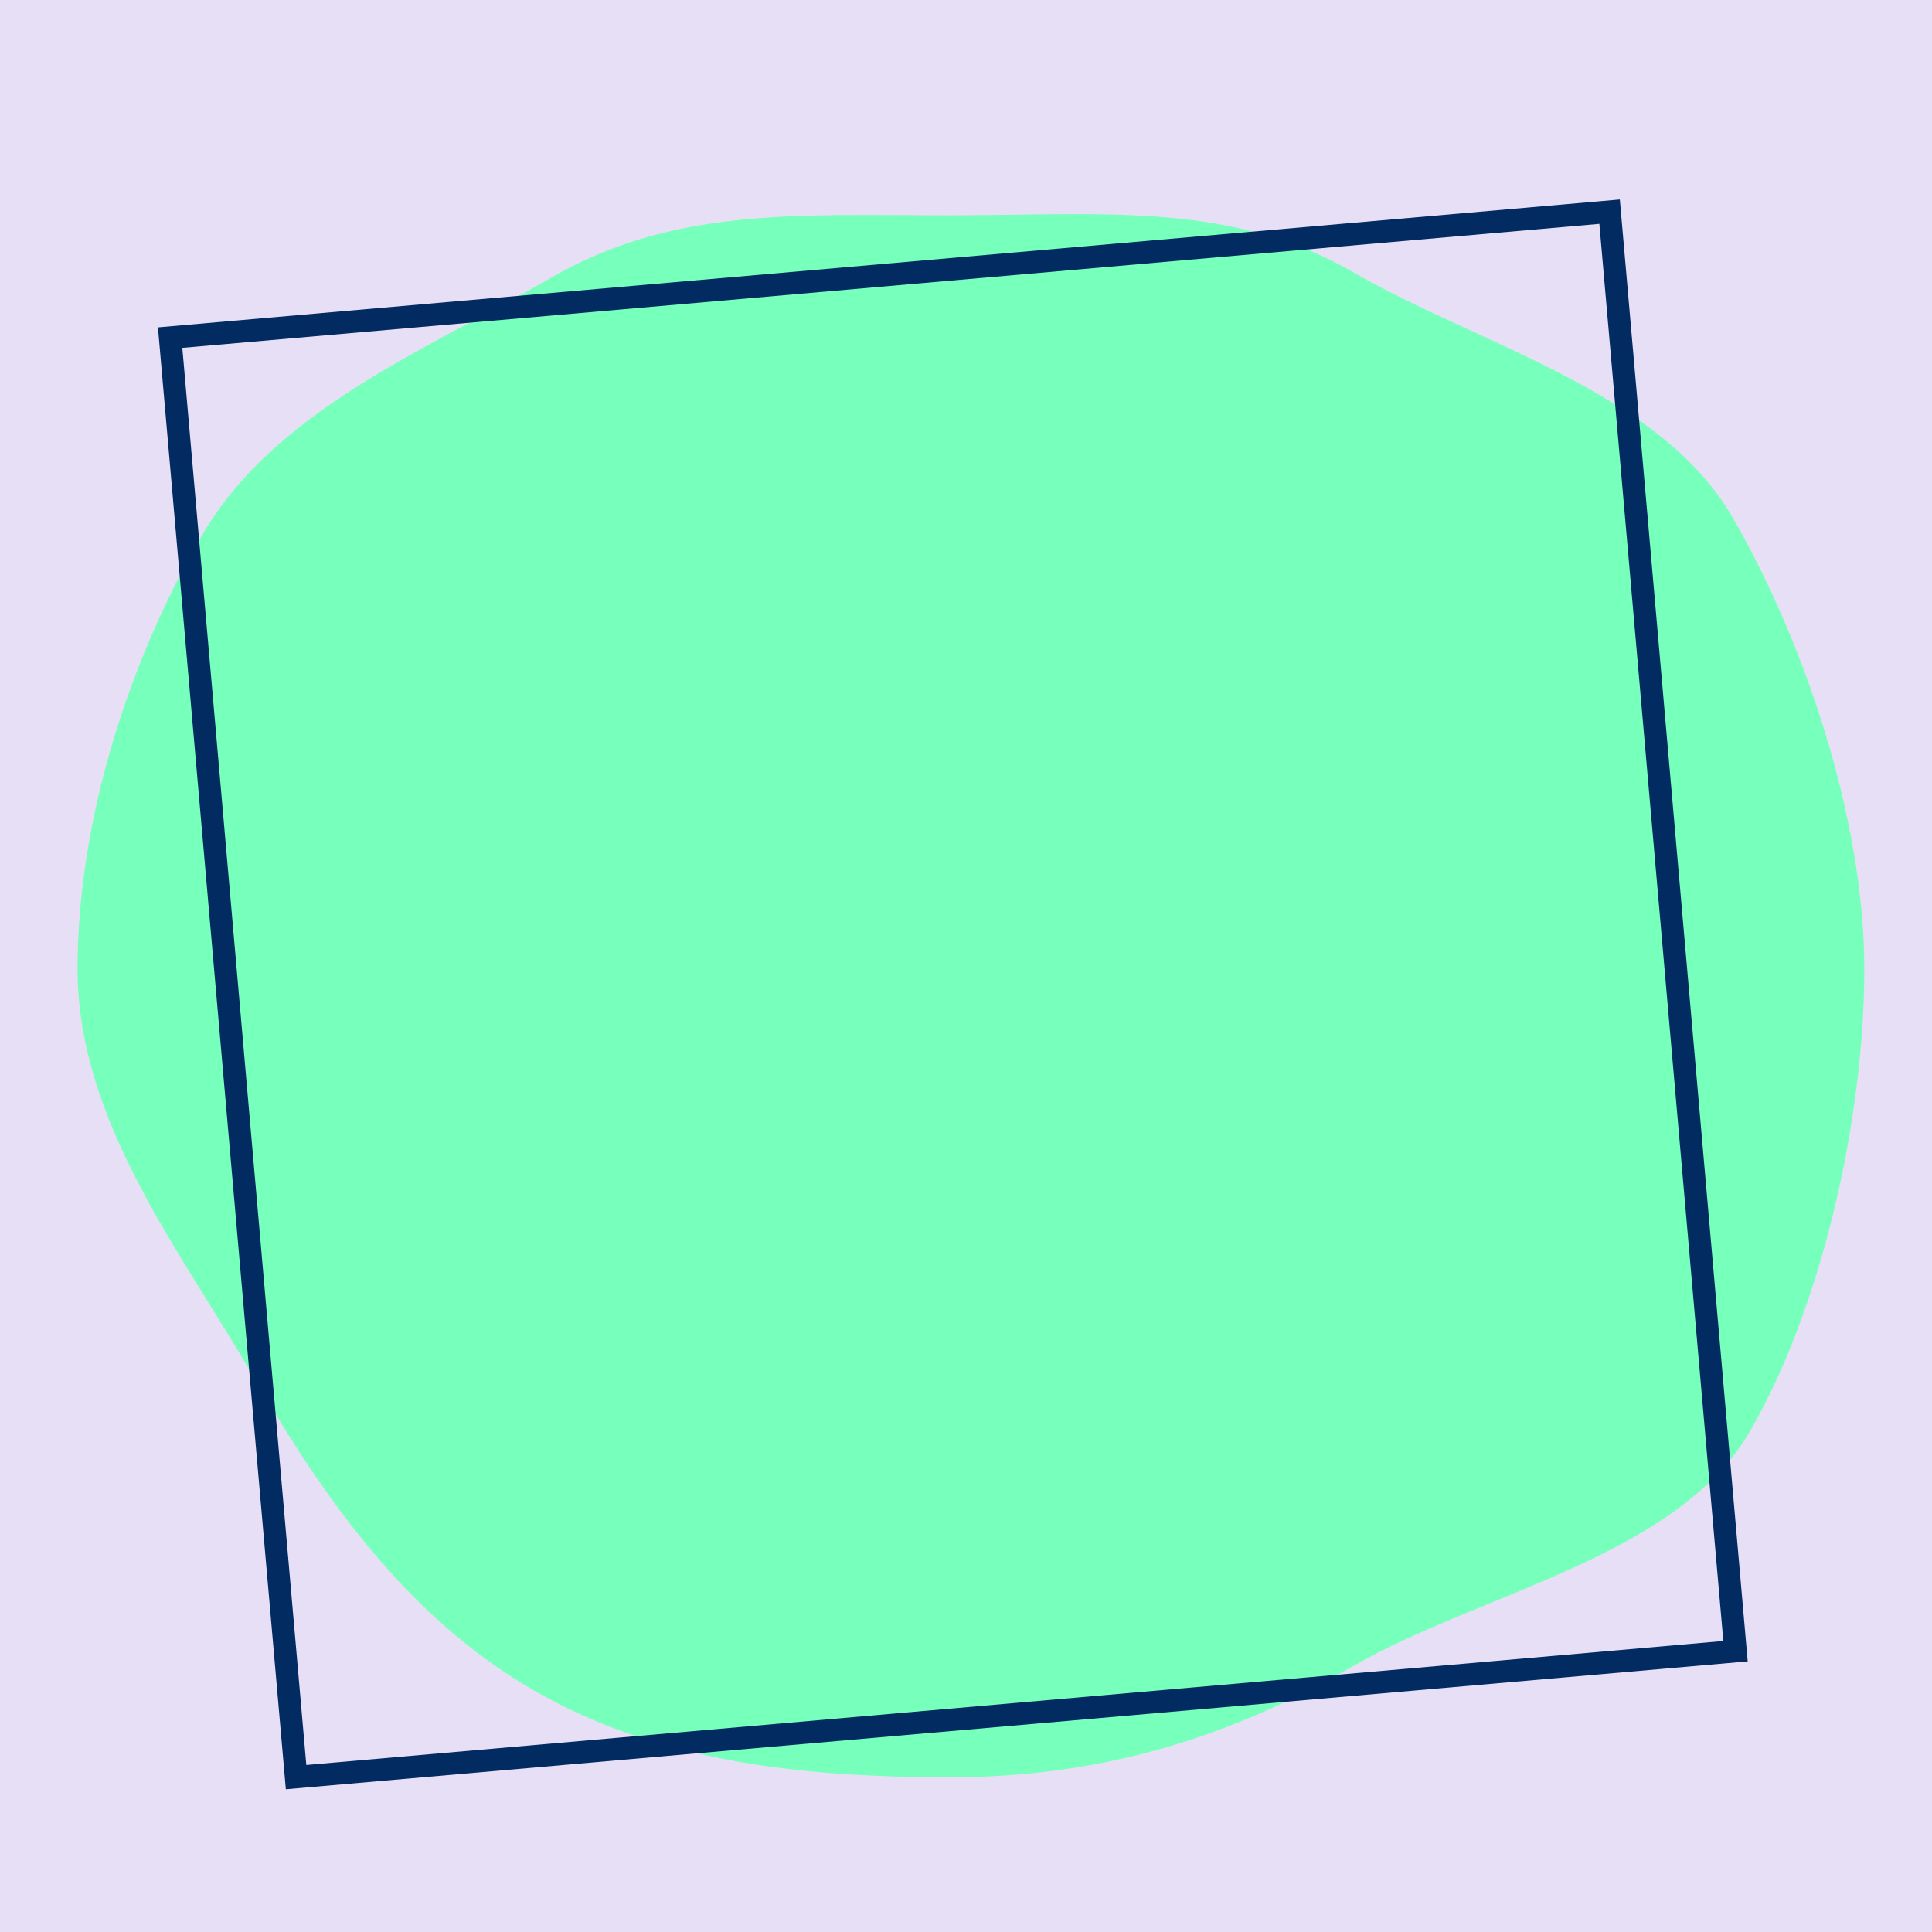 <svg xmlns="http://www.w3.org/2000/svg" viewBox="0 0 684.14 684.14"><defs><style>.cls-1{fill:#e7dff5;}.cls-2{fill:#77ffbc;}.cls-3{fill:#022b61;}</style></defs><title>Asset 2</title><g id="Layer_2" data-name="Layer 2"><g id="Layer_3" data-name="Layer 3"><rect class="cls-1" width="684.14" height="684.14"/><path class="cls-2" d="M660.16,343.14c0,53.72-15.3,120.18-40.41,163.57-25.89,44.76-96,57.45-140.72,83.35-43.38,25.1-88.82,39.29-142.55,39.29S232.41,623.67,189,598.56c-44.76-25.89-74.24-67.73-100.14-112.49-25.1-43.38-61.39-89.2-61.39-142.93S46.16,233.39,71.26,190c25.9-44.76,79.15-65.76,123.91-91.66,43.39-25.1,87.59-22.1,141.31-22.1s99.12-5,142.5,20.05c44.76,25.9,108.63,42.13,134.52,86.89C638.61,226.56,660.16,289.41,660.16,343.14Z"/><path class="cls-3" d="M101.22,633.6,55.93,115.93,573.6,70.64l45.28,517.67ZM64.56,123.18,108.47,625l501.78-43.91L566.35,79.27Z"/></g></g></svg>